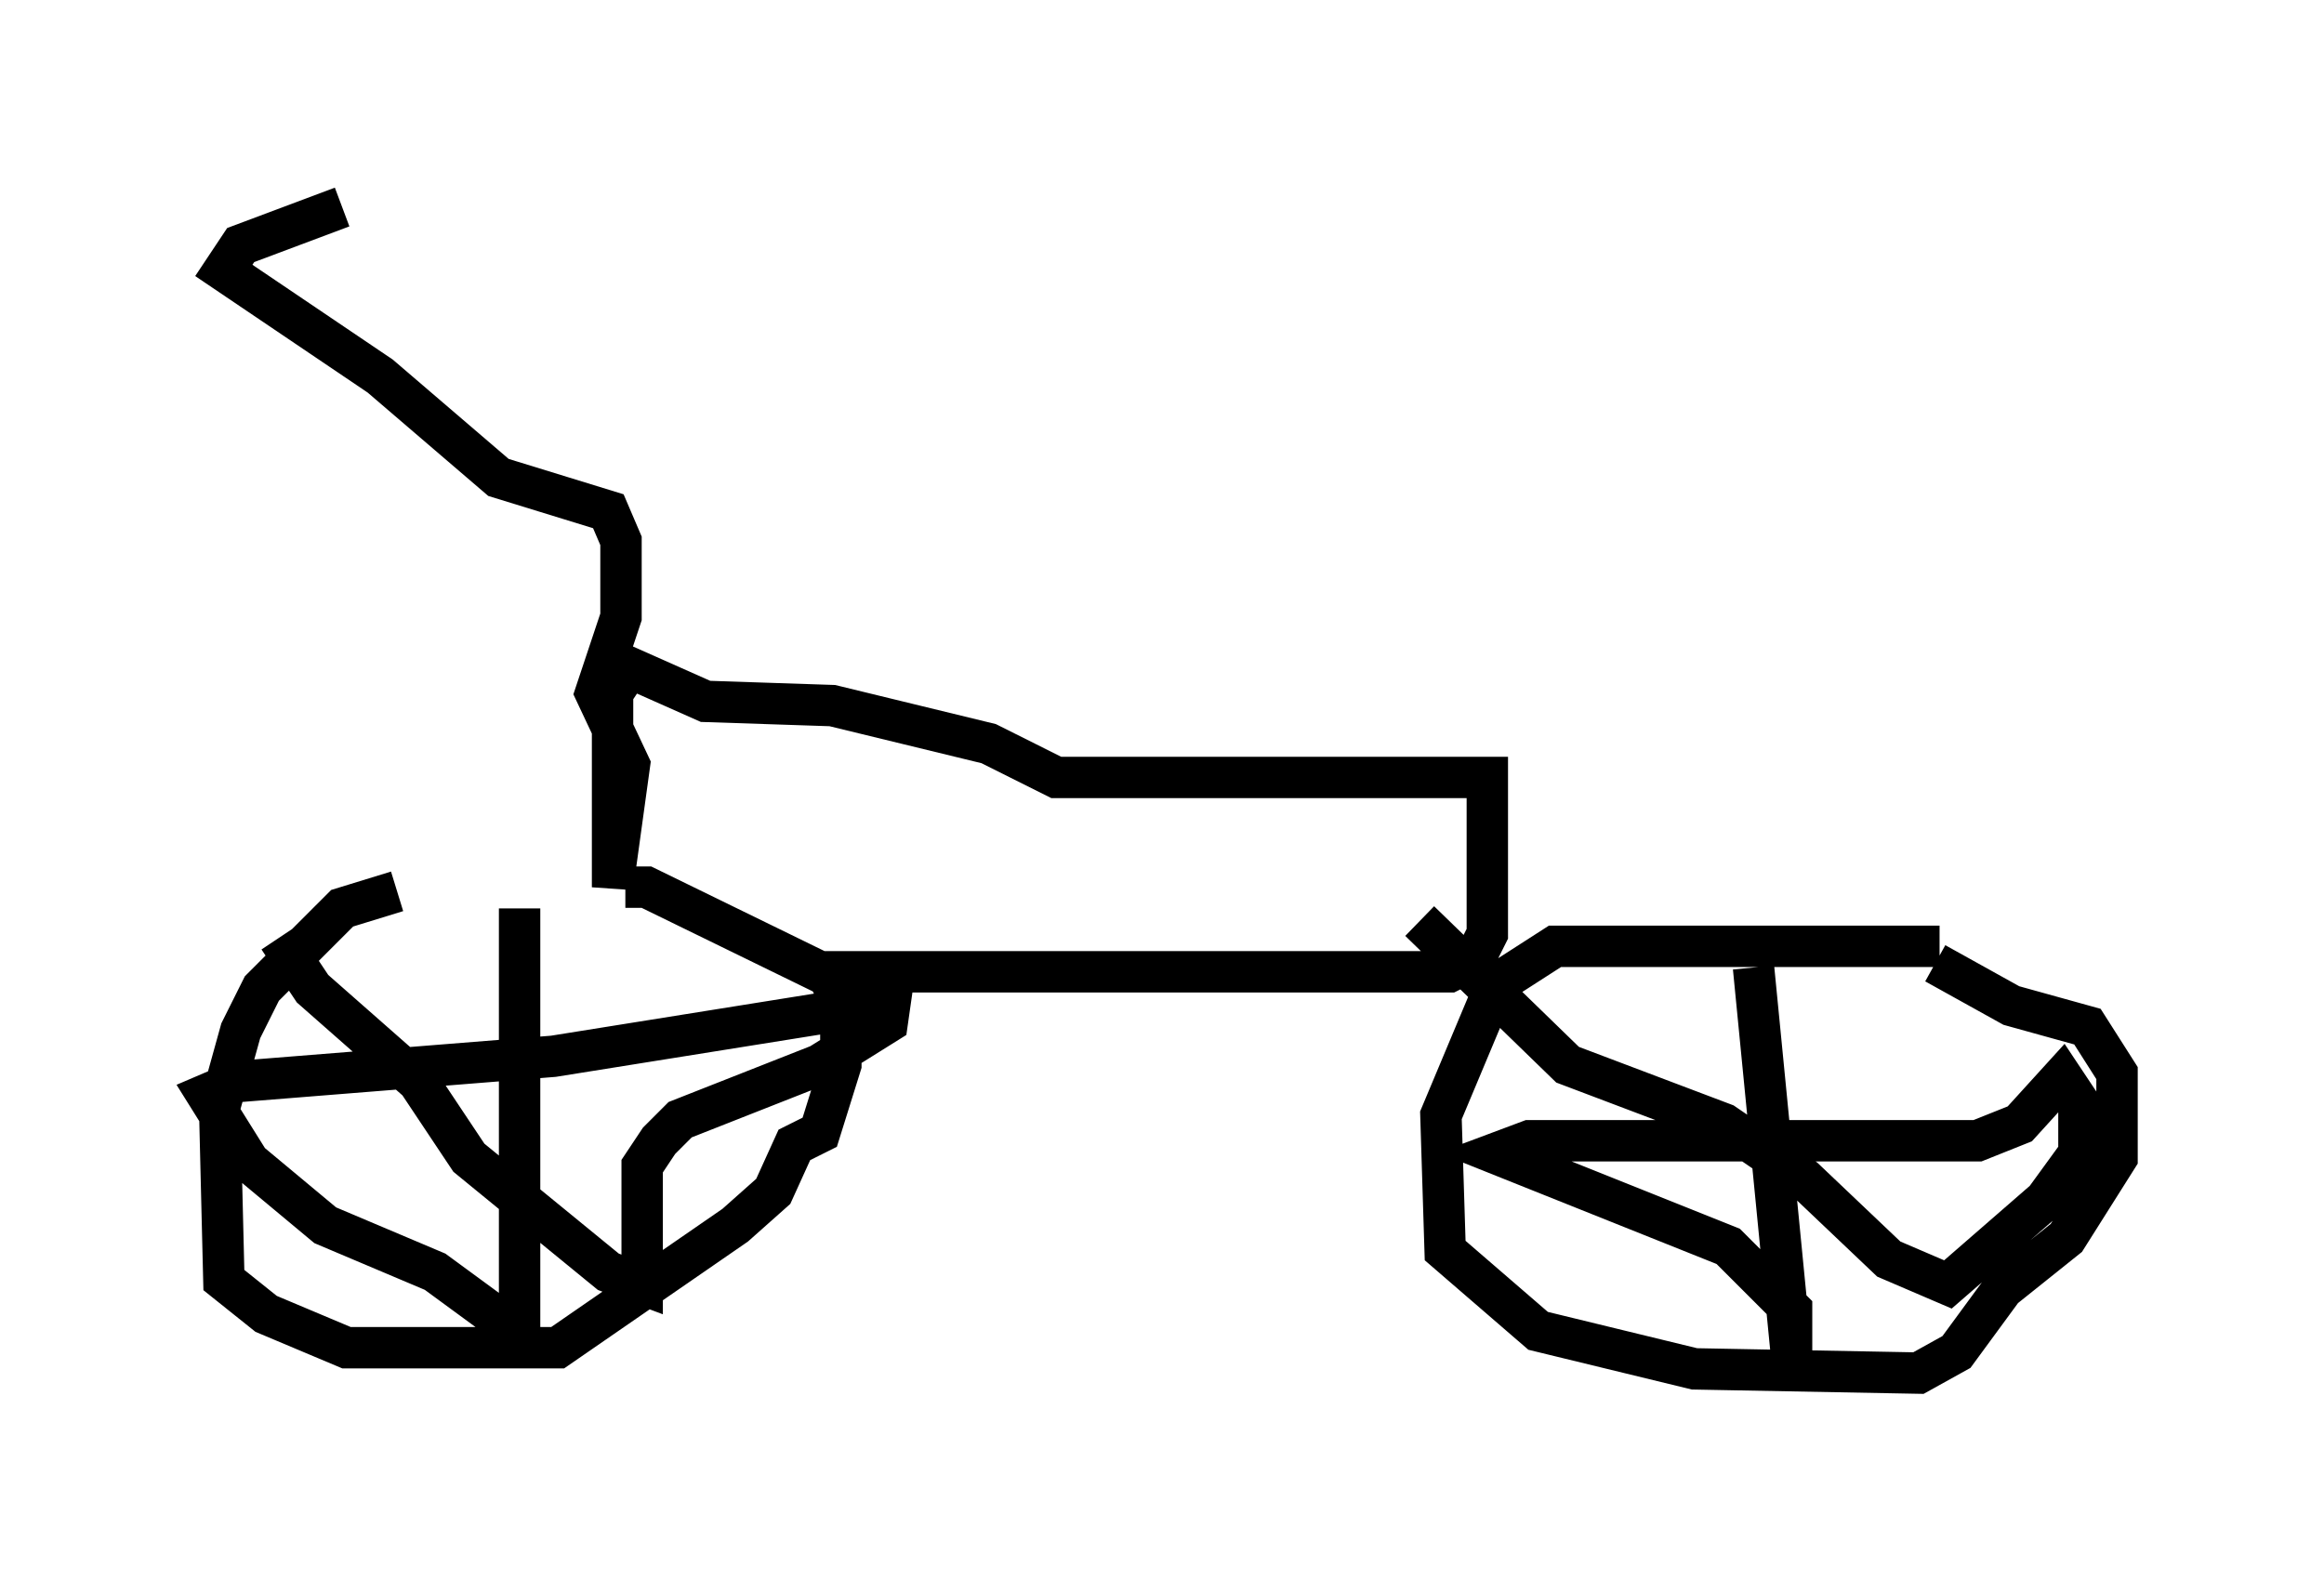 <?xml version="1.0" encoding="utf-8" ?>
<svg baseProfile="full" height="38.175" version="1.1" width="56.142" xmlns="http://www.w3.org/2000/svg" xmlns:ev="http://www.w3.org/2001/xml-events" xmlns:xlink="http://www.w3.org/1999/xlink"><defs /><rect fill="white" height="38.175" width="56.142" x="0" y="0" /><path d="M13.983, 21.129 m-4.39, 0.408 l-1.327, 0.408 -1.94, 1.94 l-0.51, 1.021 -0.51, 1.838 l0.102, 4.185 1.021, 0.817 l1.94, 0.817 5.104, 0.0 l4.288, -2.96 0.919, -0.817 l0.51, -1.123 0.613, -0.306 l0.51, -1.633 0.0, -1.531 l-0.306, -0.613 -4.39, -2.144 l-0.51, 0.0 m31.748, 1.429 l-9.29, 0.0 -1.429, 0.919 l-1.327, 3.165 0.102, 3.267 l2.246, 1.94 3.777, 0.919 l5.41, 0.102 0.919, -0.51 l1.123, -1.531 1.531, -1.225 l1.225, -1.94 0.0, -2.042 l-0.715, -1.123 -1.838, -0.51 l-1.838, -1.021 m-4.39, 0.102 l0.919, 9.392 0.0, -1.123 l-1.531, -1.531 -5.615, -2.246 l0.817, -0.306 10.821, 0.0 l1.021, -0.408 1.021, -1.123 l0.408, 0.613 0.0, 1.225 l-0.817, 1.123 -2.348, 2.042 l-1.429, -0.613 -2.042, -1.94 l-1.94, -1.327 -3.777, -1.429 l-3.573, -3.471 m-21.744, -0.306 l0.0, 9.8 -0.51, 0.102 l-1.531, -1.123 -2.654, -1.123 l-1.838, -1.531 -1.021, -1.633 l0.715, -0.306 7.656, -0.613 l7.656, -1.225 0.51, -0.306 l-0.102, 0.715 -1.633, 1.021 l-3.369, 1.327 -0.51, 0.51 l-0.408, 0.613 0.0, 2.858 l-0.817, -0.306 -3.369, -2.756 l-1.225, -1.838 -2.552, -2.246 l-0.817, -1.225 m12.965, 0.817 l15.313, 0.0 0.613, -0.306 l0.306, -0.613 0.0, -3.777 l-10.413, 0.0 -1.633, -0.817 l-3.777, -0.919 -3.063, -0.102 l-1.838, -0.817 -0.408, 0.613 l0.0, 4.696 0.408, -2.96 l-0.817, -1.735 0.613, -1.838 l0.0, -1.838 -0.306, -0.715 l-2.654, -0.817 -2.858, -2.45 l-3.777, -2.552 0.408, -0.613 l2.45, -0.919 " fill="none" stroke="black" stroke-width="1" /></svg>